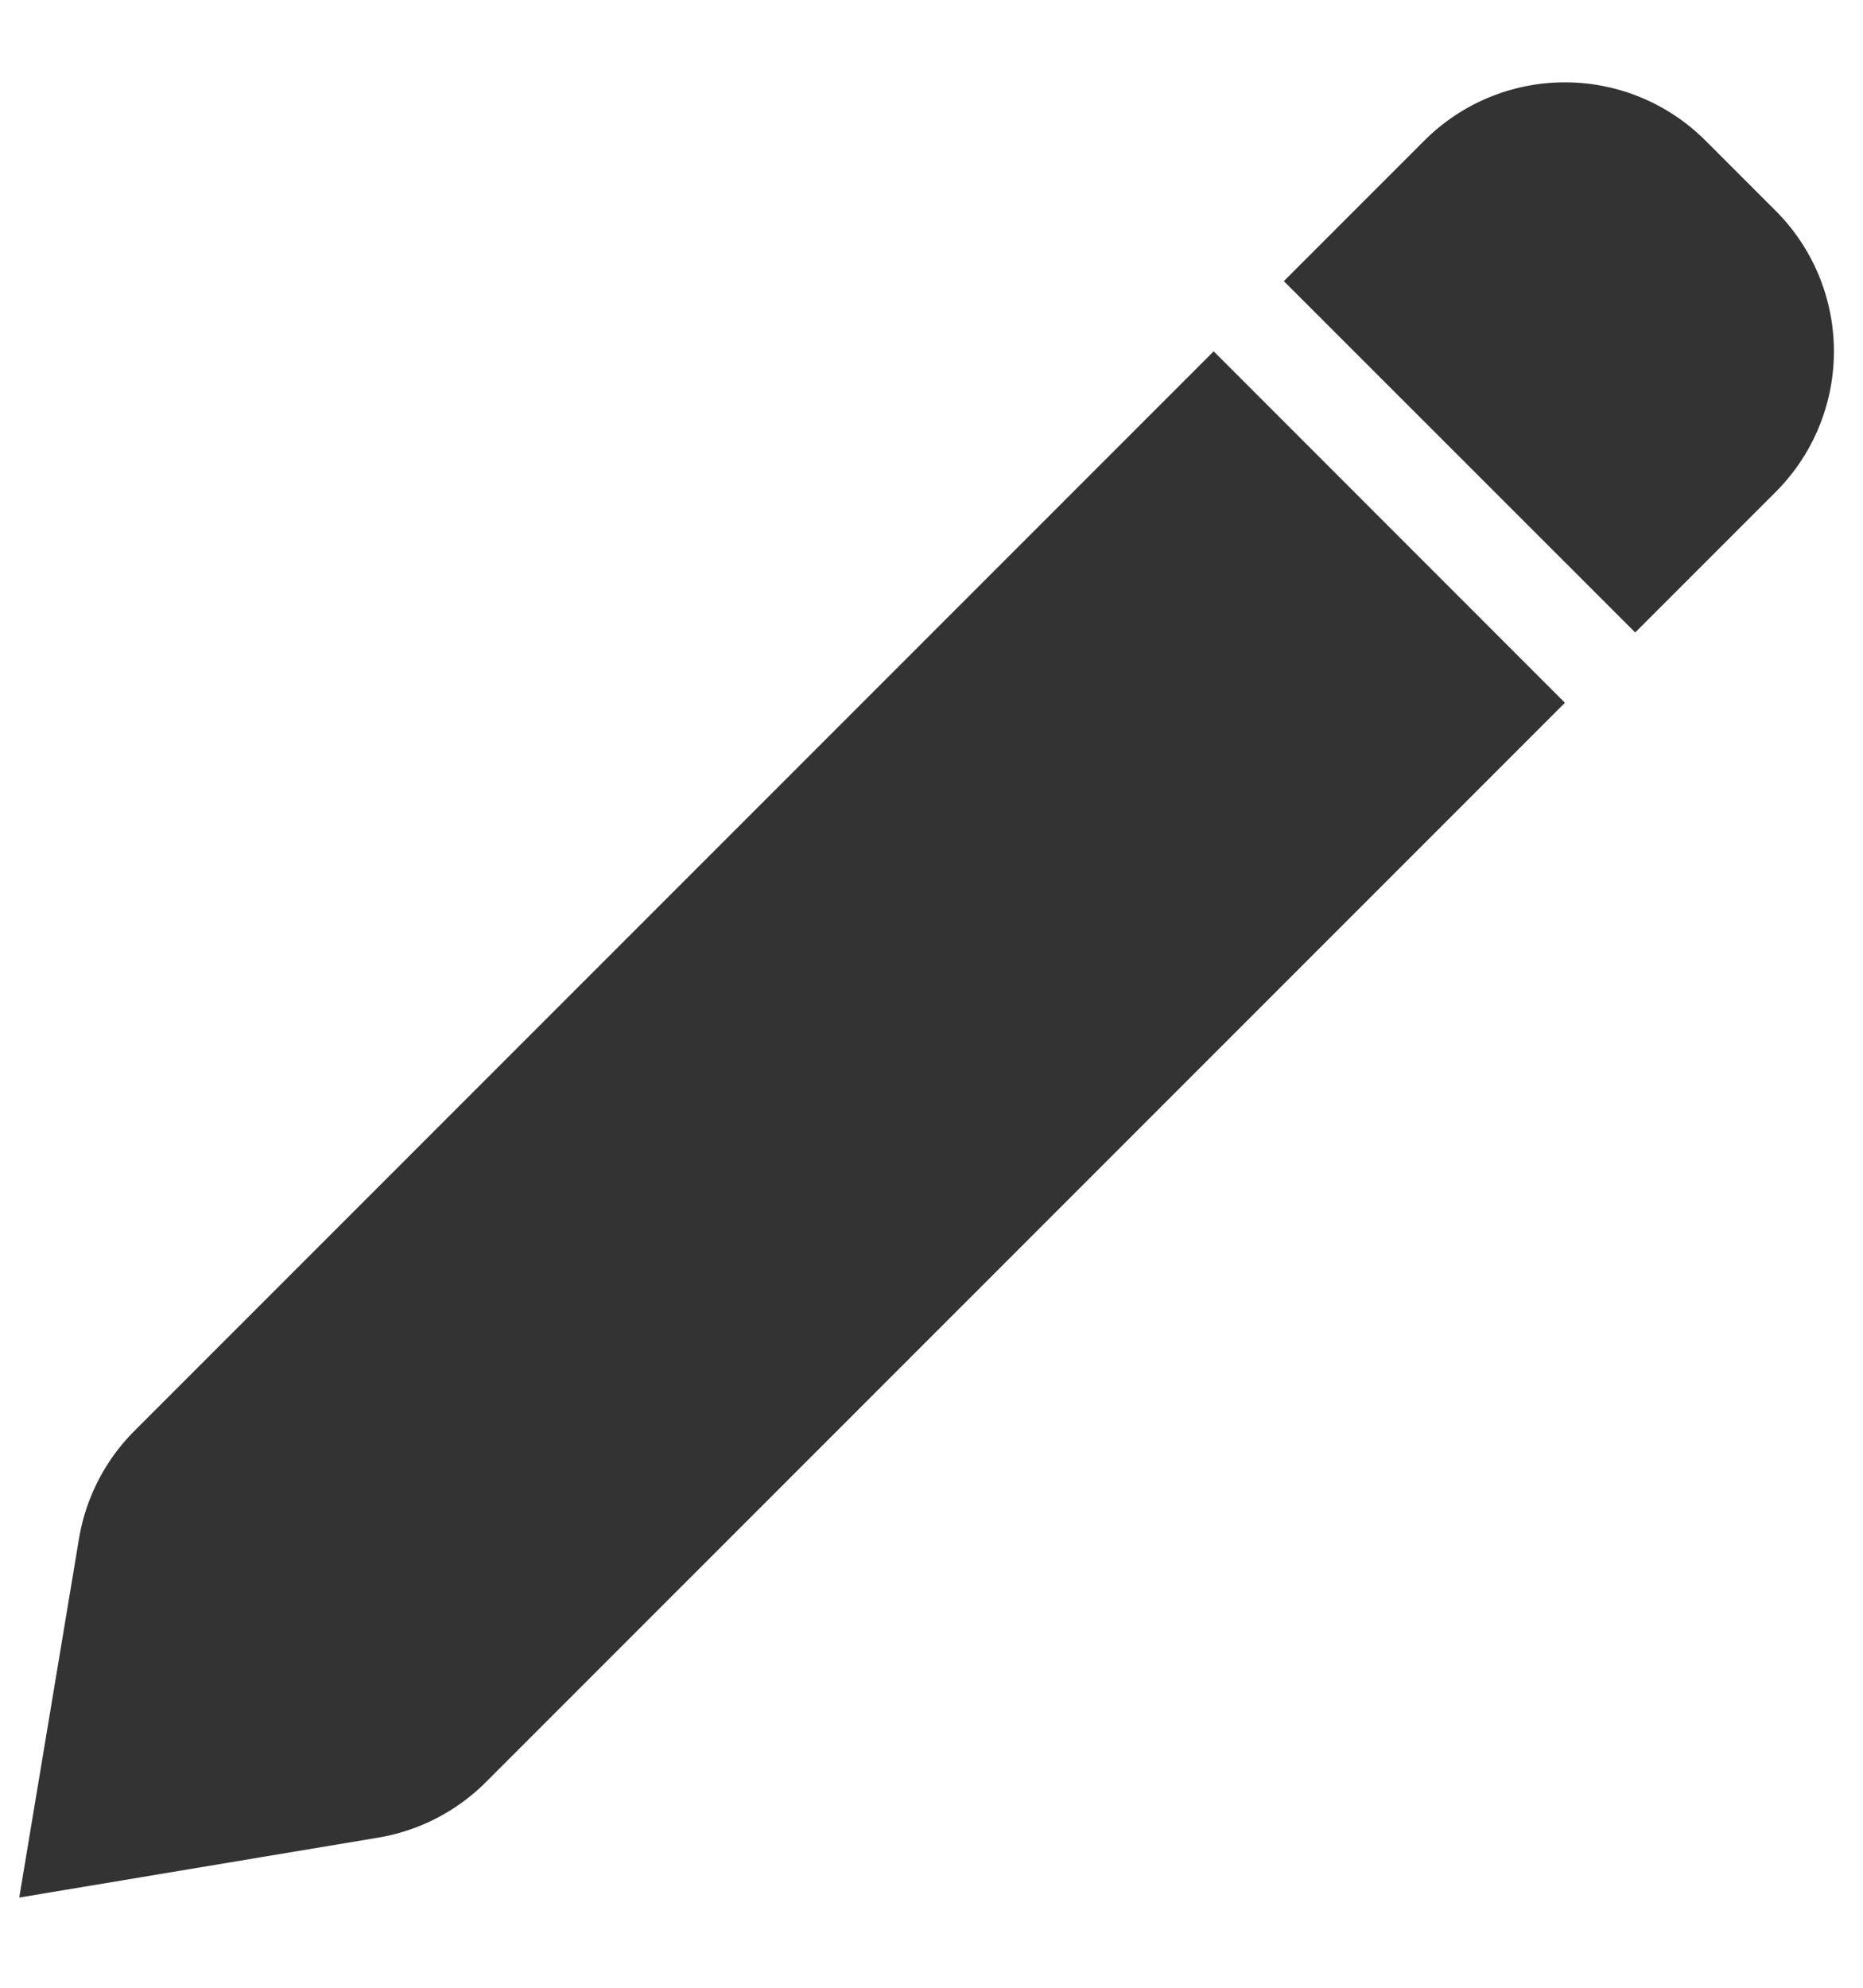 <svg width="15" height="16" fill="none" xmlns="http://www.w3.org/2000/svg"><path fill-rule="evenodd" clip-rule="evenodd" d="M13.731 1.131a1.6 1.6 0 00-2.262 0l-1.132 1.132 2.829 2.828 1.131-1.131a1.6 1.6 0 000-2.263l-.566-.566zM.636 12.385l-.481 2.889 2.888-.482a1.6 1.6 0 00.869-.447L12.6 5.657 9.772 2.828l-8.689 8.689a1.6 1.6 0 00-.447.868z" fill="#333"/></svg>
